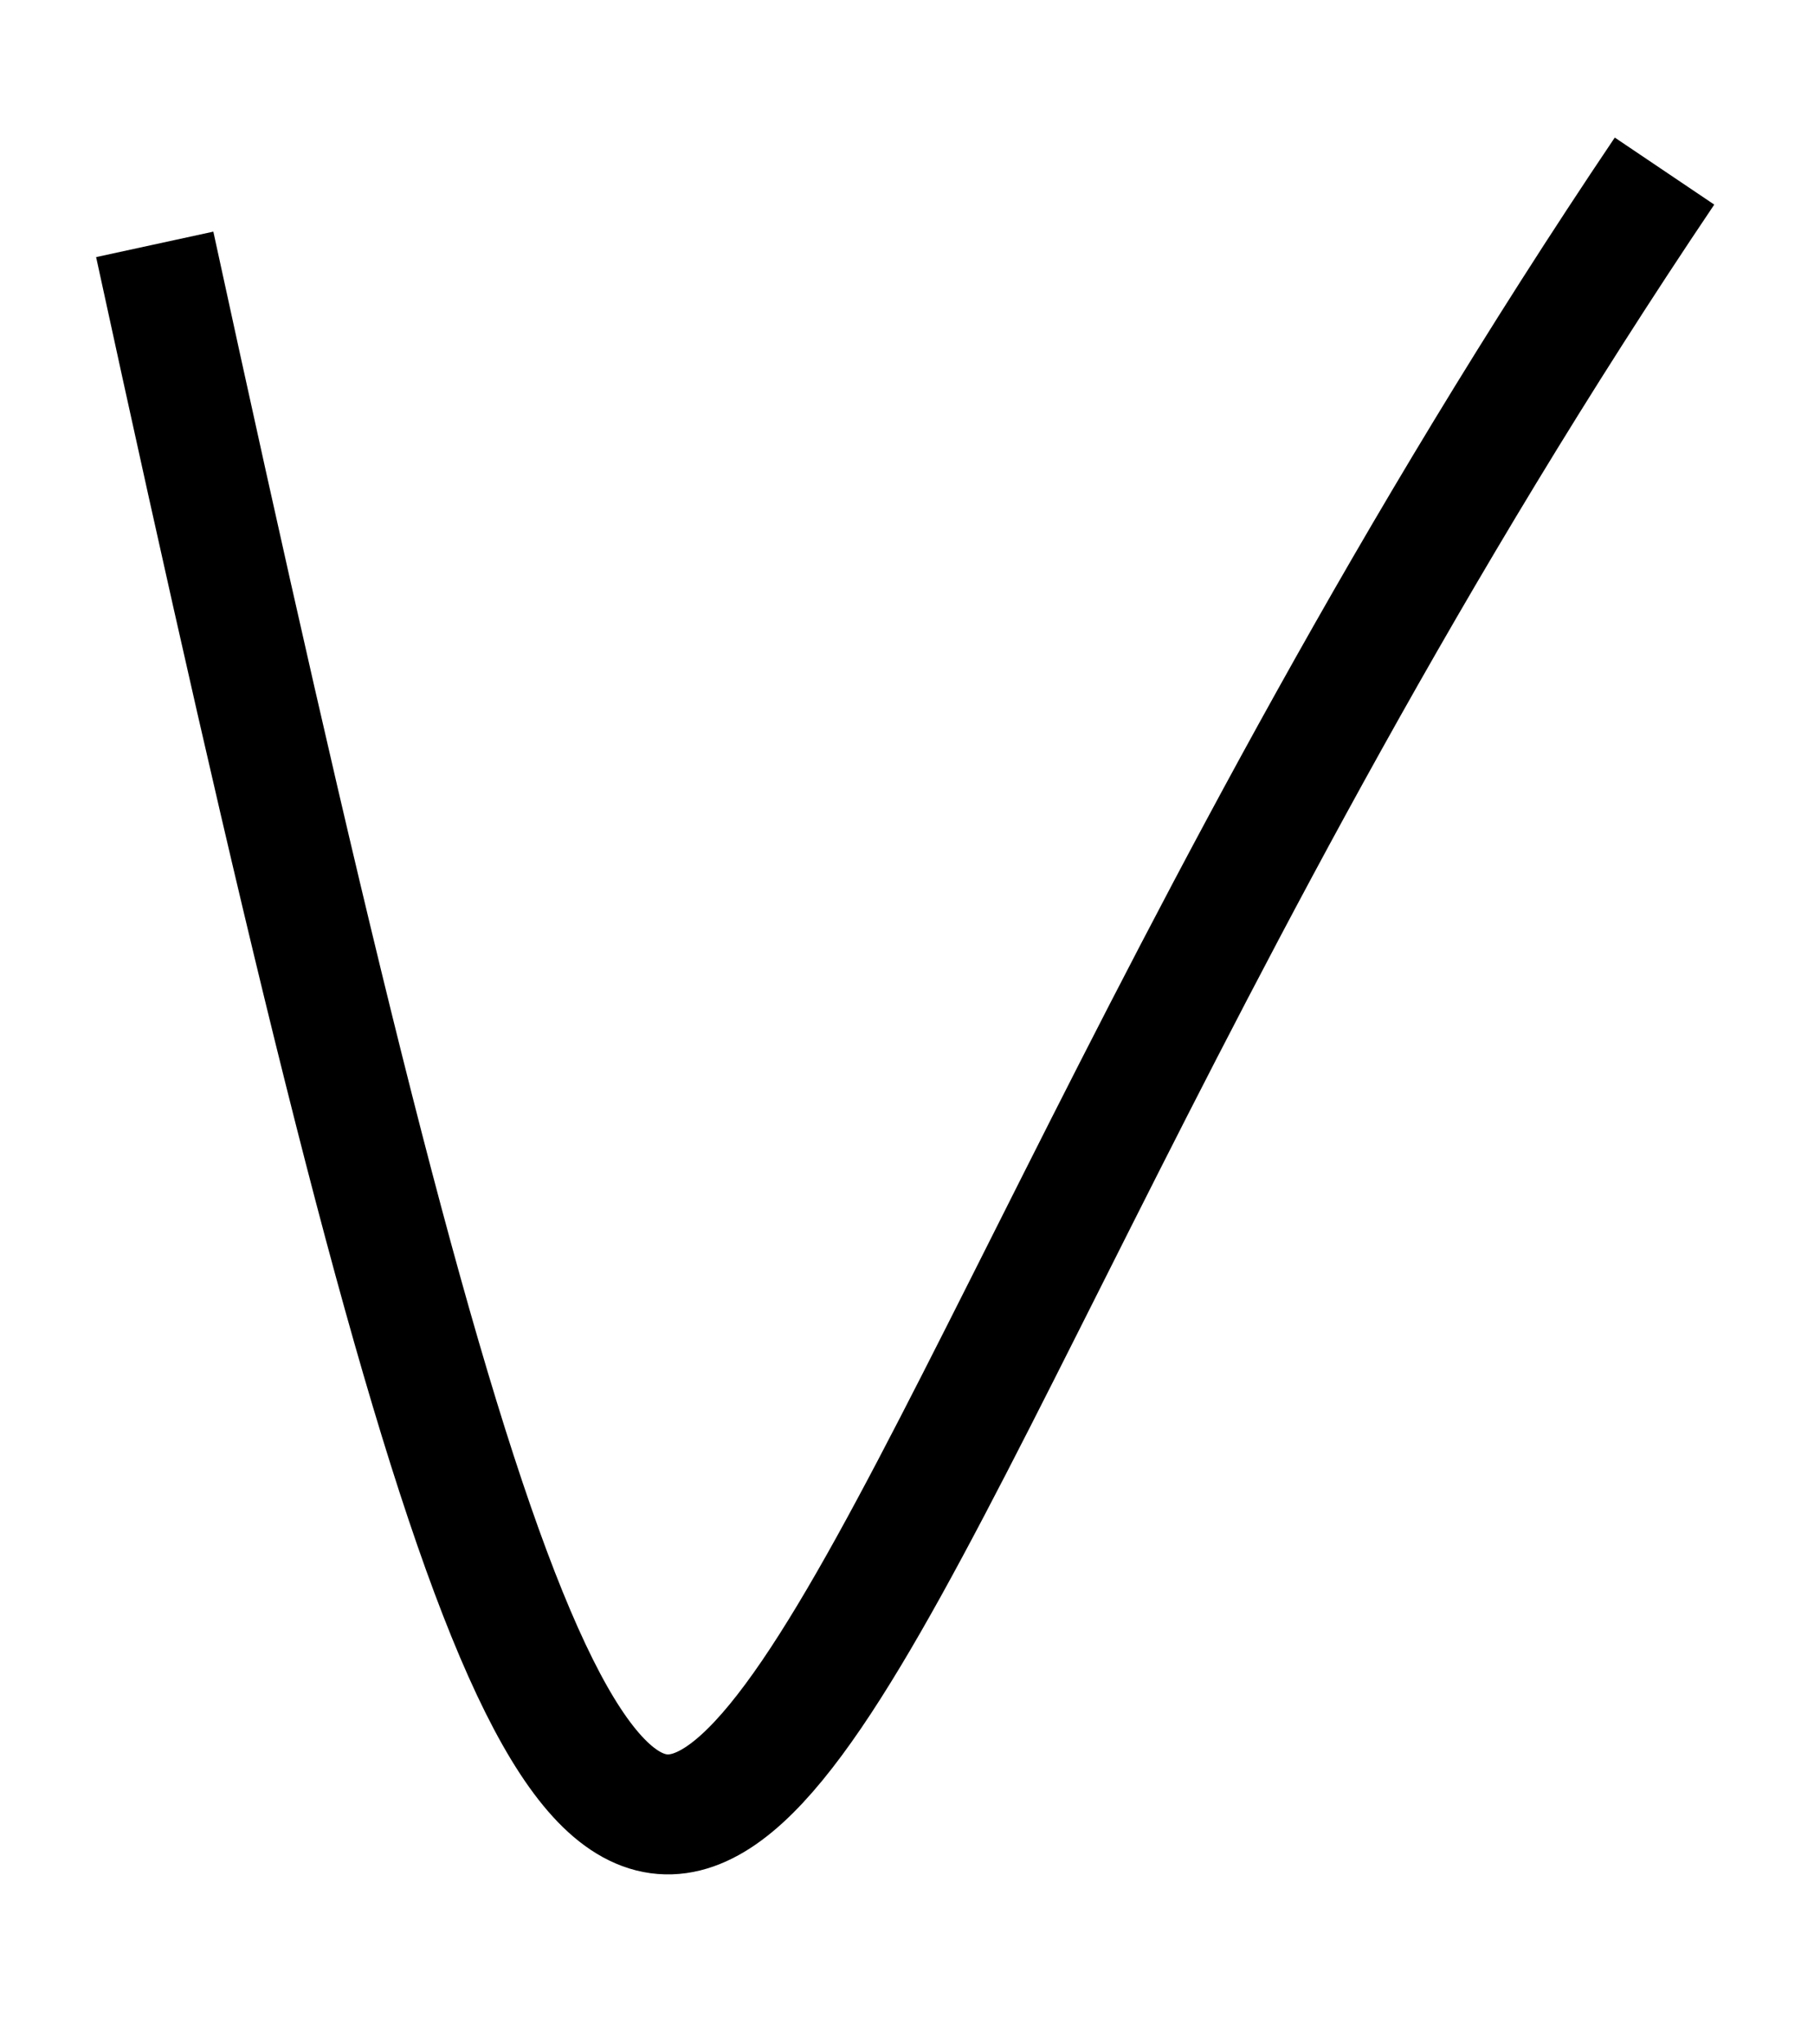 <?xml version="1.0" encoding="UTF-8" standalone="no"?>
<svg
   xmlns:dc="http://purl.org/dc/elements/1.1/"
   xmlns:cc="http://creativecommons.org/ns#"
   xmlns:rdf="http://www.w3.org/1999/02/22-rdf-syntax-ns#"
   xmlns:svg="http://www.w3.org/2000/svg"
   xmlns="http://www.w3.org/2000/svg"
   xmlns:sodipodi="http://sodipodi.sourceforge.net/DTD/sodipodi-0.dtd"
   xmlns:inkscape="http://www.inkscape.org/namespaces/inkscape"
   xml:space="preserve"
   width="4mm"
   height="4.505mm"
   version="1.0"
   style="clip-rule:evenodd;fill-rule:evenodd;image-rendering:optimizeQuality;shape-rendering:geometricPrecision;text-rendering:geometricPrecision"
   viewBox="0 0 5.899 7"
   id="svg10"
   sodipodi:docname="template.svg"
   inkscape:version="1.0 (4035a4fb49, 2020-05-01)"><sodipodi:namedview
   inkscape:snap-global="false"
   inkscape:object-nodes="false"
   inkscape:document-rotation="0"
   pagecolor="#ffffff"
   bordercolor="#666666"
   borderopacity="1"
   objecttolerance="10"
   gridtolerance="10"
   guidetolerance="10"
   inkscape:pageopacity="0"
   inkscape:pageshadow="2"
   inkscape:window-width="1366"
   inkscape:window-height="705"
   id="namedview12"
   showgrid="false"
   inkscape:zoom="29.484488"
   inkscape:cx="7.5106088"
   inkscape:cy="8.2666398"
   inkscape:window-x="-8"
   inkscape:window-y="-8"
   inkscape:window-maximized="1"
   inkscape:current-layer="svg10" />
 <defs
   id="defs4">
  <style
   type="text/css"
   id="style2">
   <![CDATA[
    .str0 {stroke:black;stroke-width:0.292}
    .fil0 {fill:none}
   ]]>
  </style>
 </defs>
 
<path
   id="path897"
   d="M 0.372,0.837 C 2.355,9.97 2.032,5.801 5.545,0.586"
   style="fill:none;stroke:#000000;stroke-width:0.411px;stroke-linecap:butt;stroke-linejoin:miter;stroke-opacity:1" /></svg>
